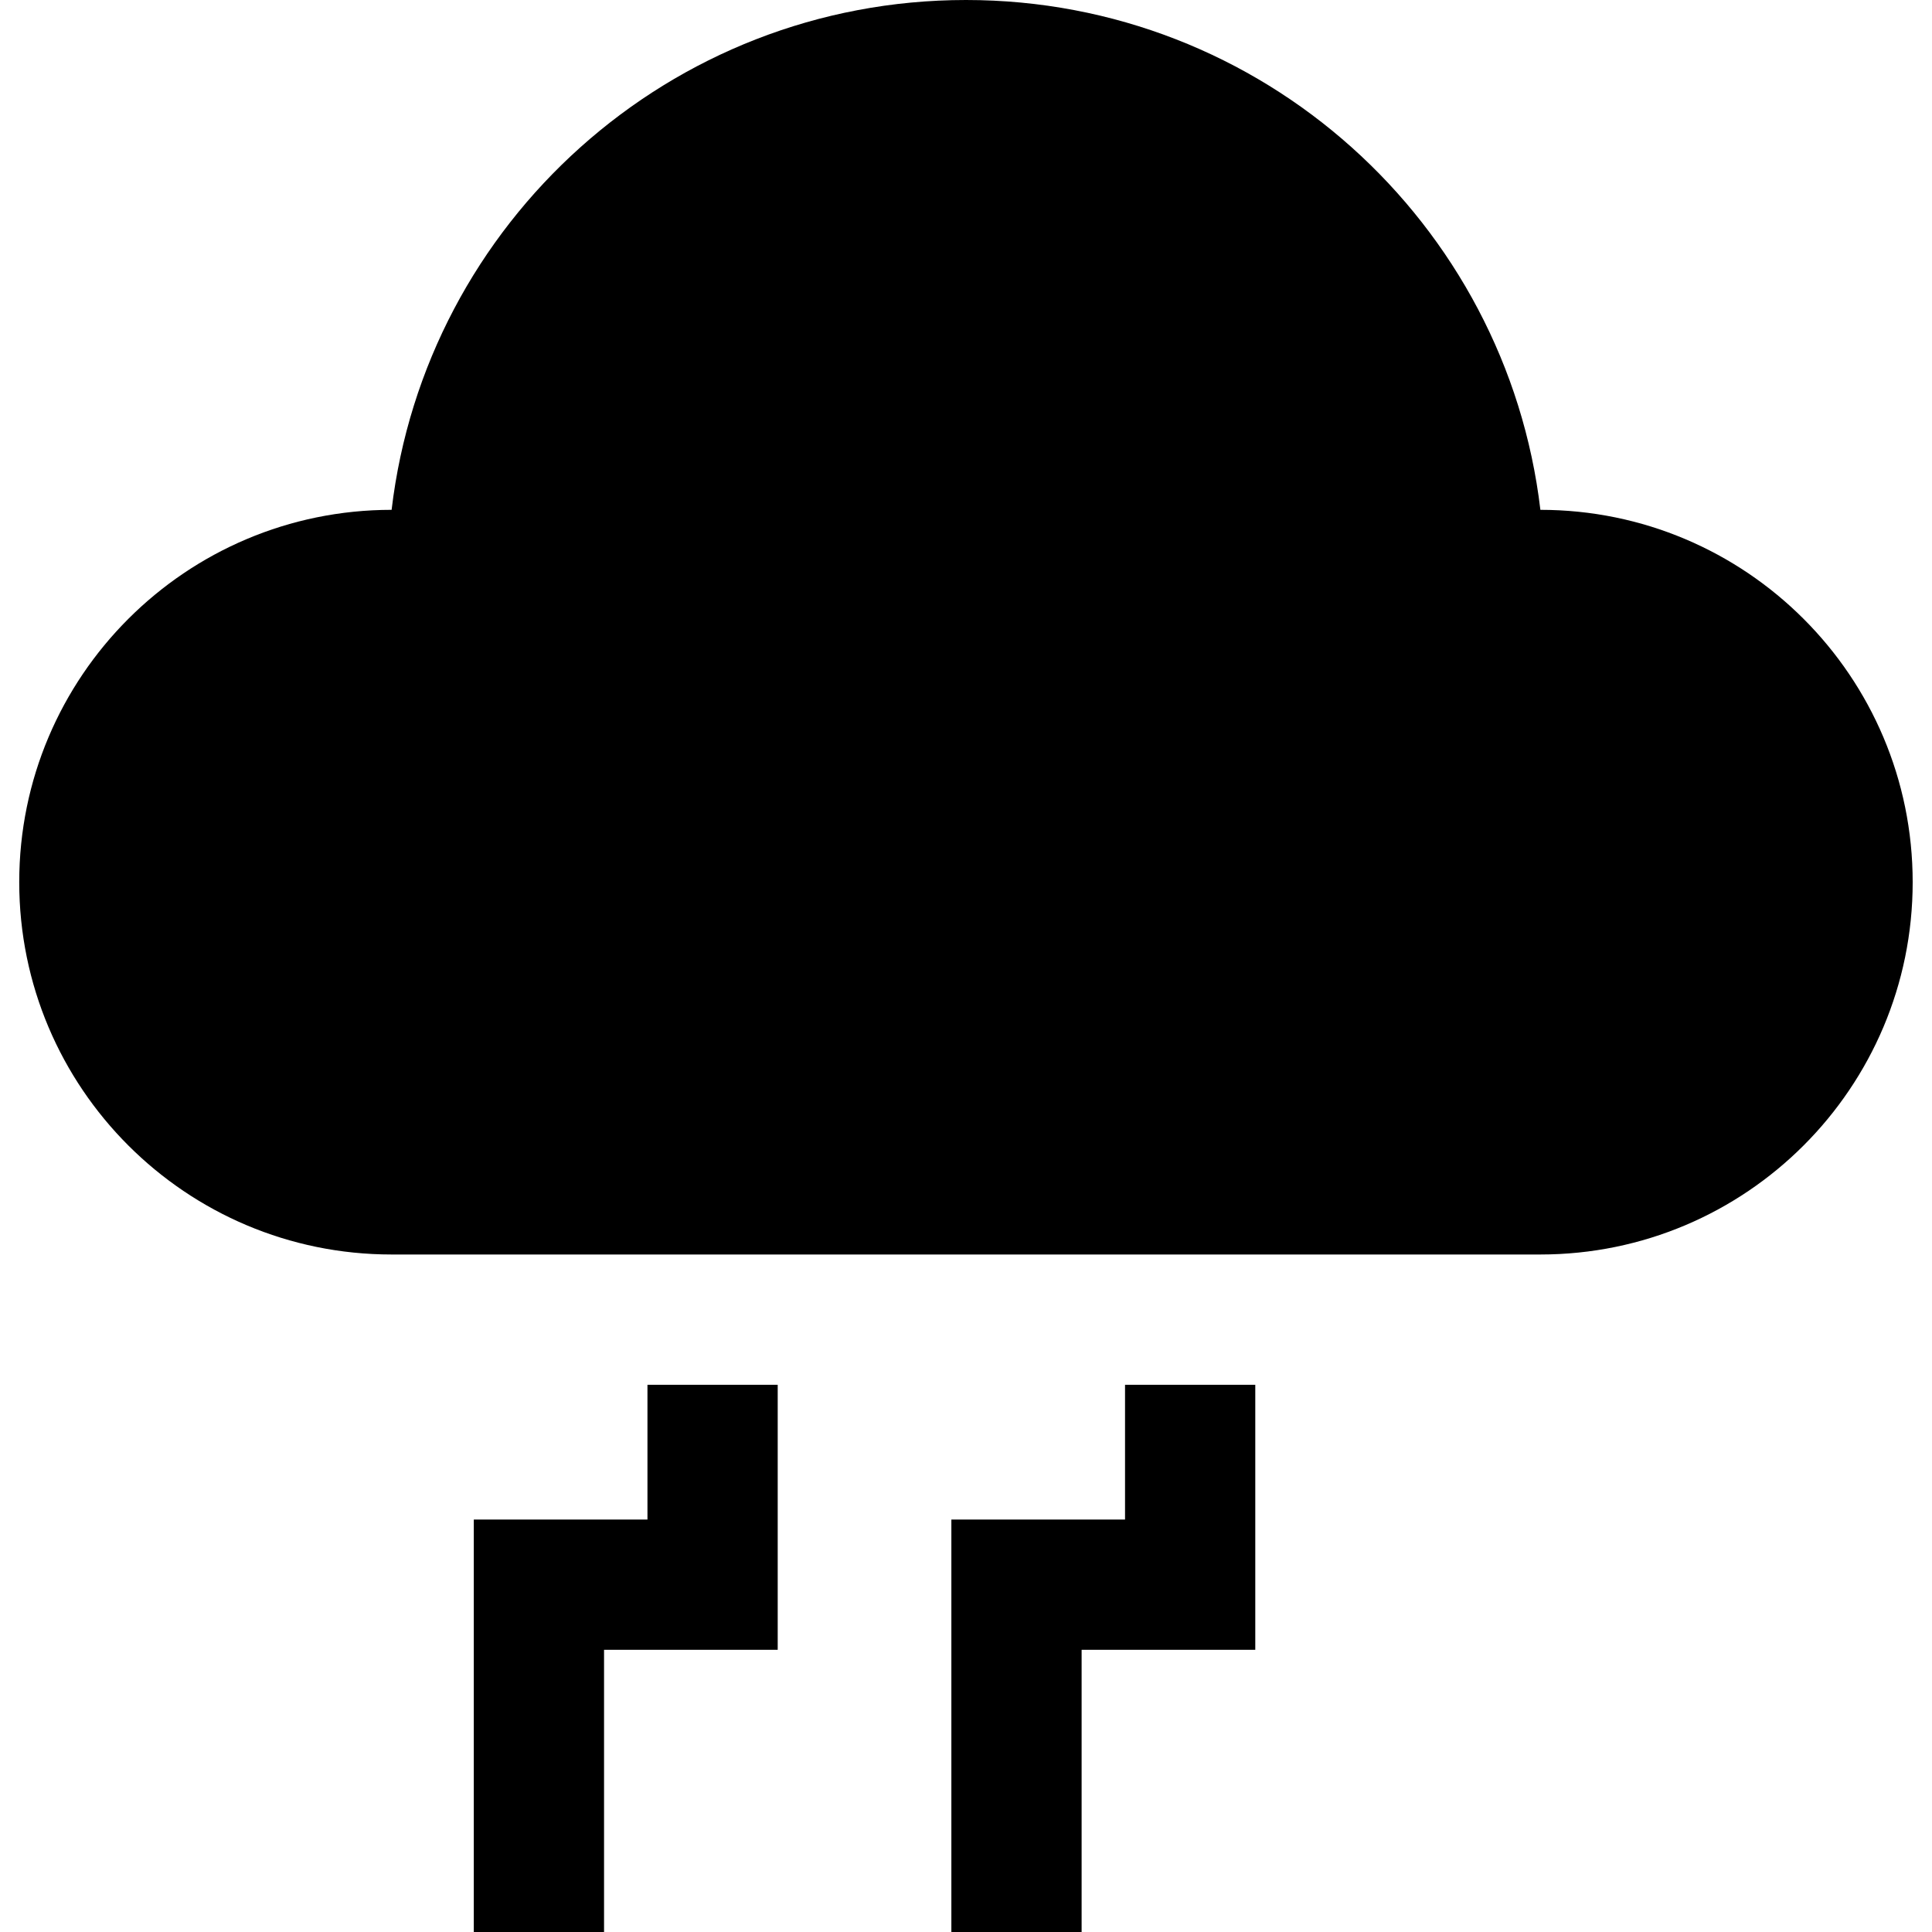 <svg viewBox="0 0 445 445"><path d="m139.13 445h-30v-95h40v-31.04h30v61.04h-40z"/><path d="m249.13 445h-30v-95h40v-31.04h30v61.04h-40z"/><path d="m354.8 117.43c-7.814-66.13-64.06-117.43-132.3-117.43s-124.48 51.3-132.3 117.43c-47.37 0-85.77 38.4-85.77 85.76s38.4 85.76 85.76 85.76h264.6c47.37 0 85.76-38.4 85.76-85.76s-38.4-85.76-85.77-85.76"/></svg>